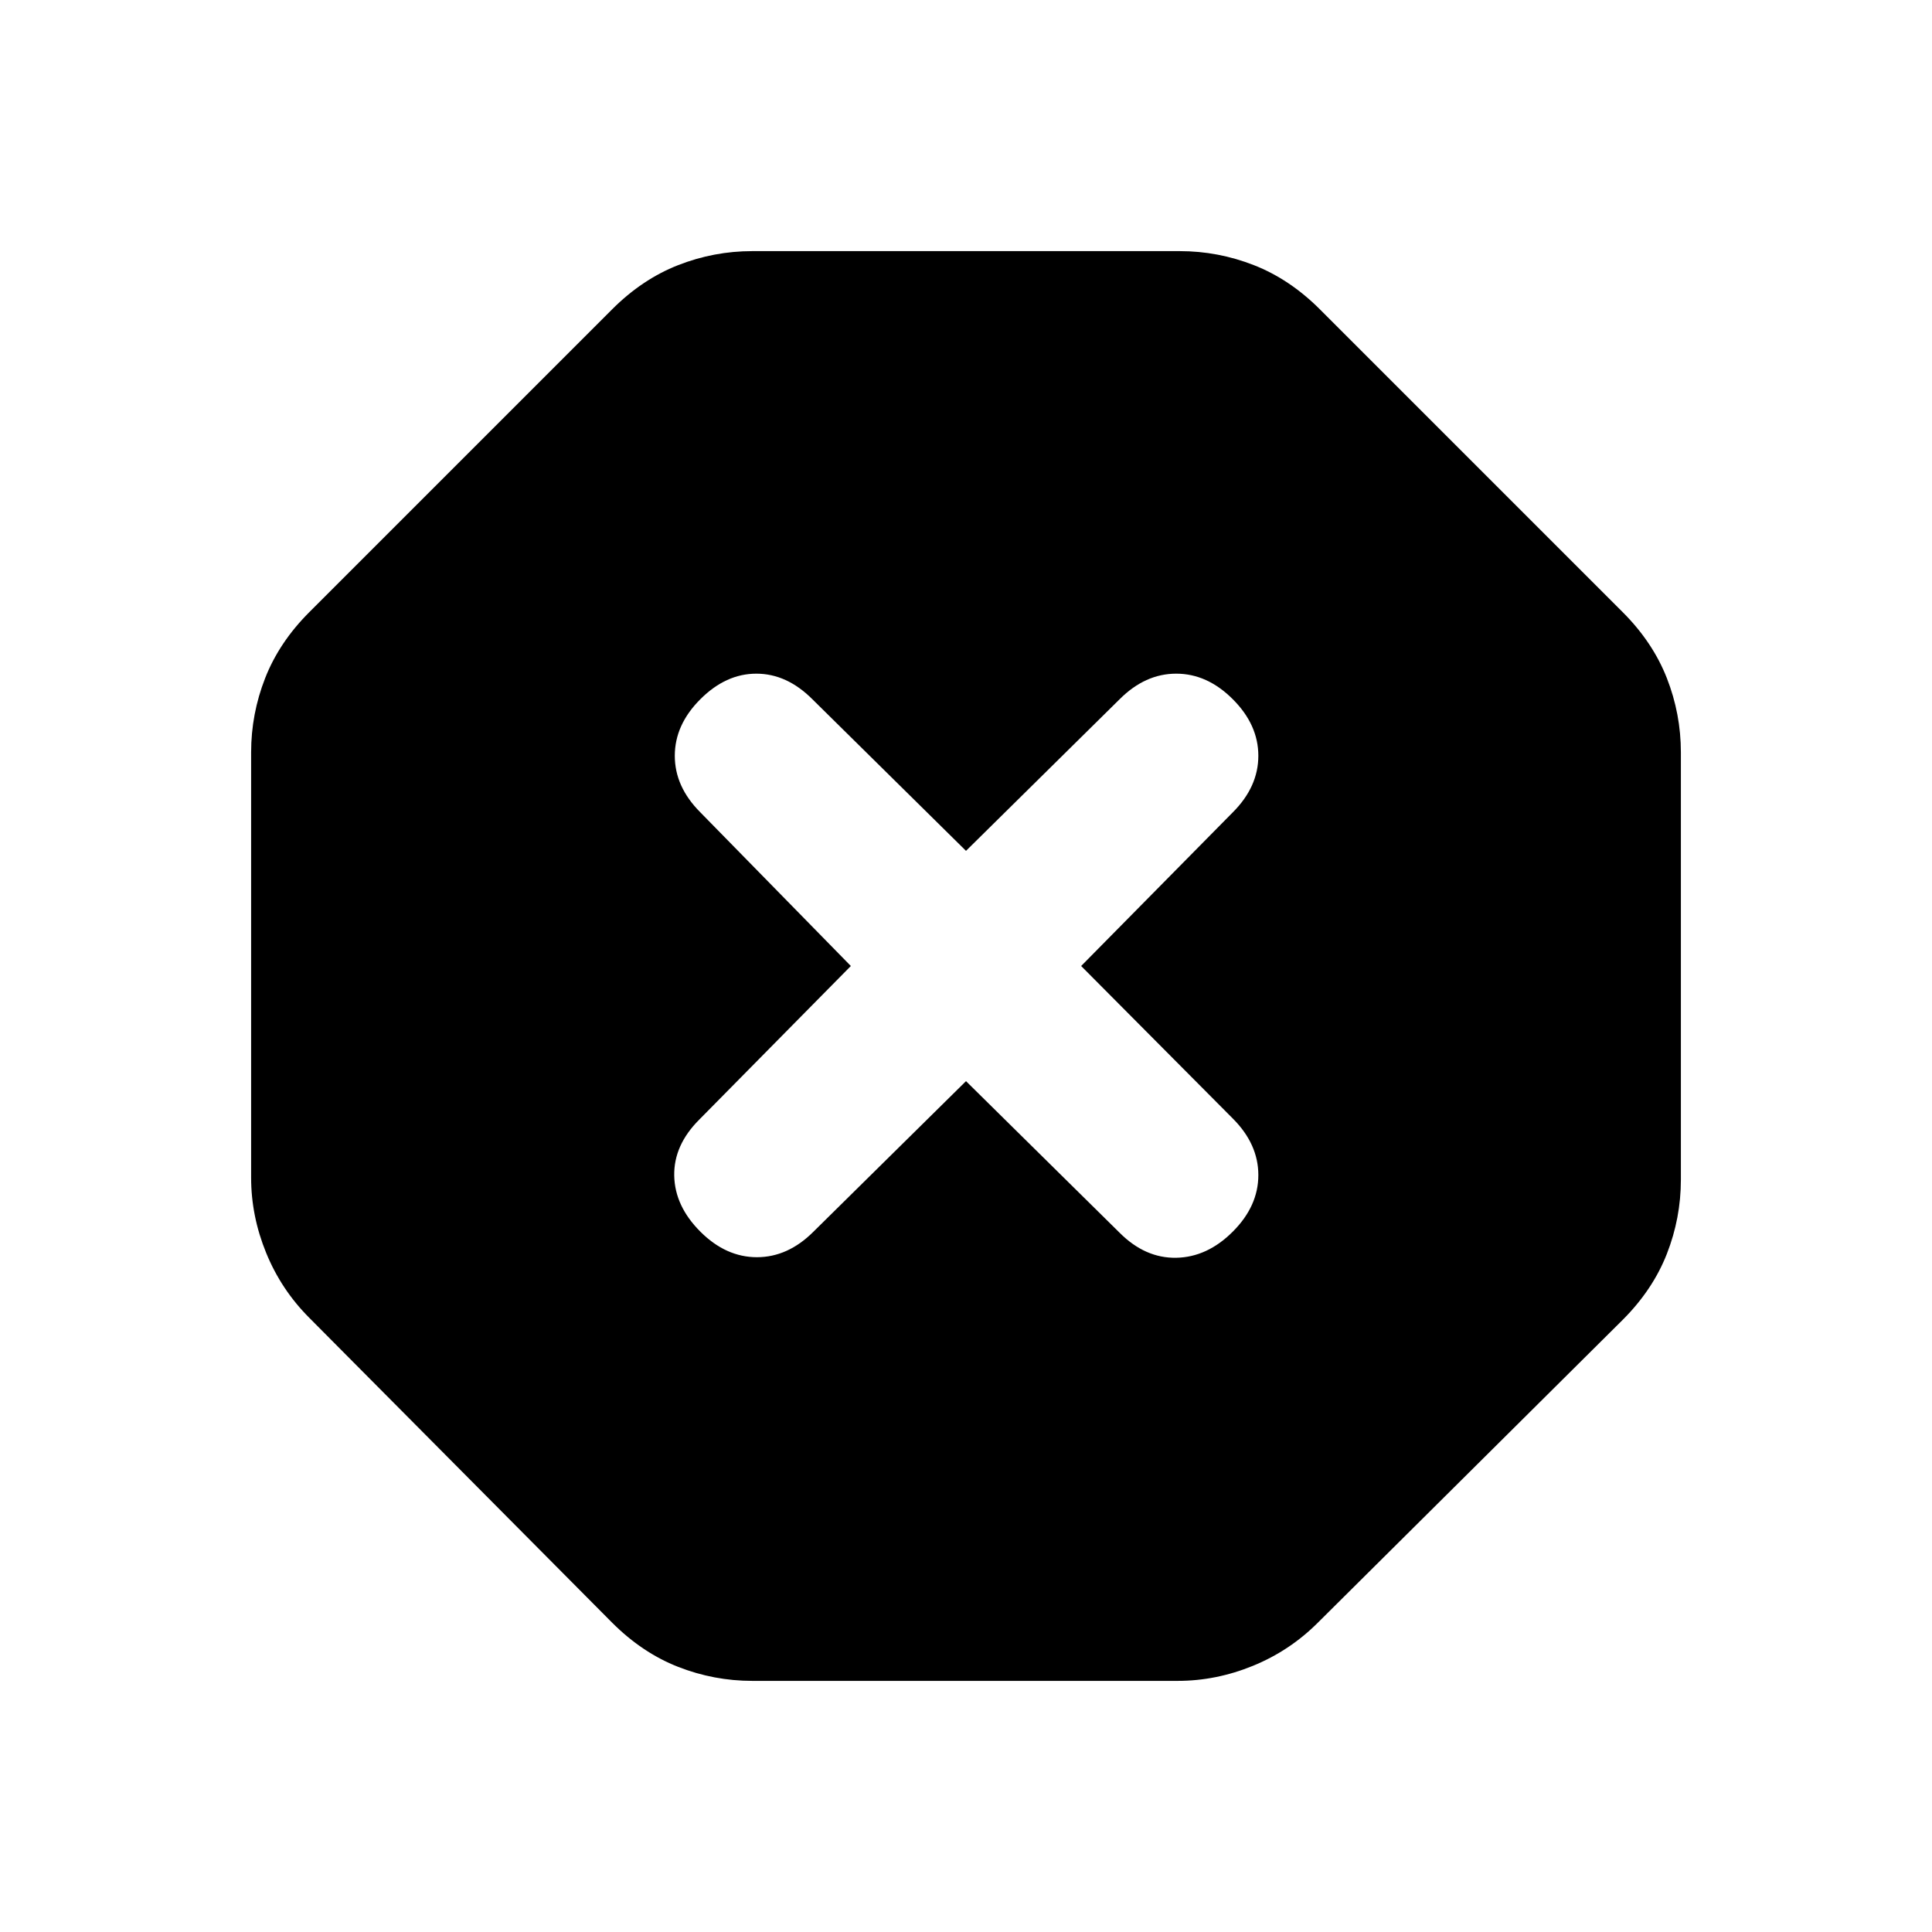 <svg xmlns="http://www.w3.org/2000/svg" height="20" viewBox="0 -960 960 960" width="20"><path d="M373.826-124.782q-19.087 0-36.892-6.978-17.804-6.978-32.761-21.935L153.695-305.173q-13.957-13.957-21.435-32.261-7.478-18.305-7.478-37.392v-211.348q0-19.087 6.978-36.892 6.978-17.804 21.935-32.761l150.478-150.478q14.957-14.957 32.761-21.935 17.805-6.978 36.892-6.978h212.348q19.087 0 36.892 6.978 17.804 6.978 32.761 21.935l150.478 150.478q14.957 14.957 21.935 32.761 6.978 17.805 6.978 36.892v212.348q0 19.087-6.978 36.892-6.978 17.804-21.935 32.761L654.827-153.695q-13.957 13.957-32.261 21.435-18.305 7.478-37.392 7.478H373.826Zm106.174-298 76.348 75.347q12.695 12.696 28.108 12.413 15.414-.282 28.109-12.978 12.696-12.696 12.696-28.109 0-15.413-12.696-28.109L537.218-480l75.347-76.348q12.696-12.695 12.696-28.108 0-15.414-12.696-28.109-12.695-12.696-28.109-12.696-15.413 0-28.108 12.696L480-537.218l-76.348-75.347q-12.695-12.696-27.826-12.696-15.13 0-27.826 12.696-12.696 12.695-12.696 28.109 0 15.413 12.696 28.108L422.782-480l-75.347 76.348q-12.696 12.695-12.413 27.826.282 15.13 12.978 27.826t28.109 12.696q15.413 0 28.109-12.696L480-422.782Z"/></svg>